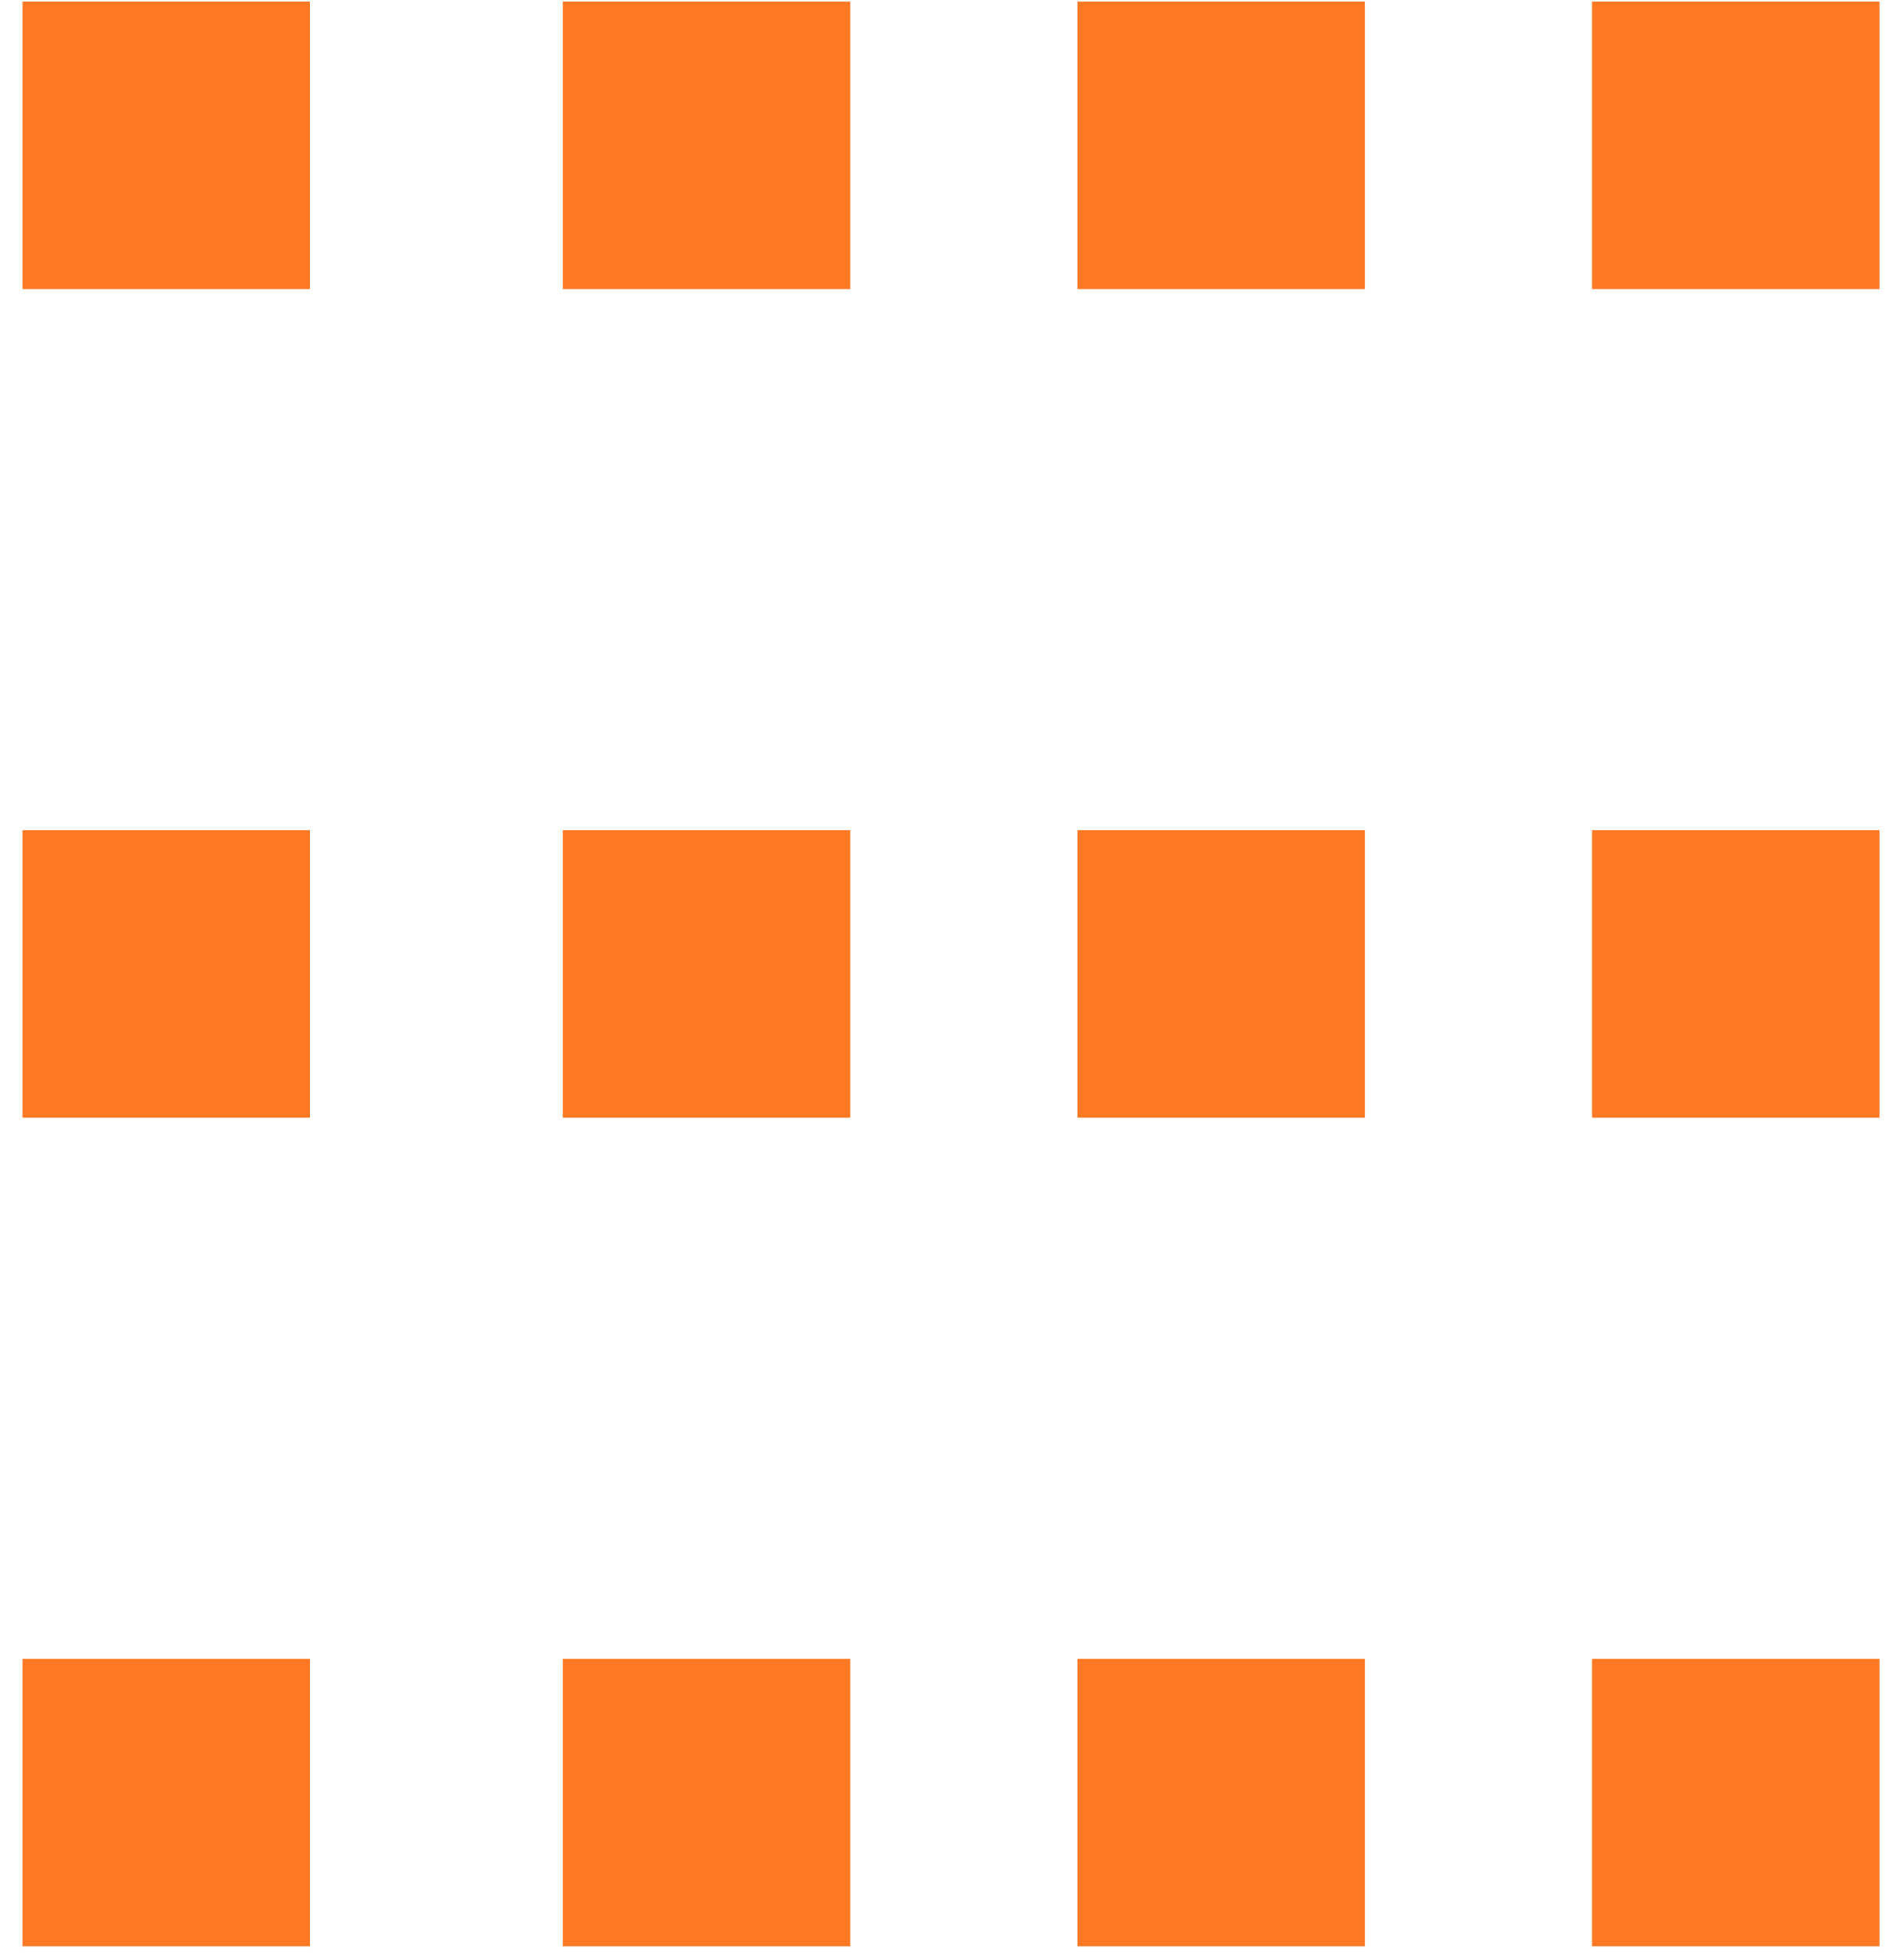 <svg width="74" height="76" viewBox="0 0 74 76" fill="none" xmlns="http://www.w3.org/2000/svg">
<path d="M61.875 0.063H73.047V11.234H61.875V0.063ZM61.875 32.264H73.047V43.435H61.875V32.264ZM61.875 64.465H73.047V75.637H61.875V64.465ZM41.875 0.063H53.047V11.234H41.875V0.063ZM41.875 32.264H53.047V43.435H41.875V32.264ZM41.875 64.465H53.047V75.637H41.875V64.465ZM21.875 0.063H33.047V11.234H21.875V0.063ZM21.875 32.264H33.047V43.435H21.875V32.264ZM21.875 64.465H33.047V75.637H21.875V64.465ZM0.875 0.063H12.047V11.234H0.875V0.063ZM0.875 32.264H12.047V43.435H0.875V32.264ZM0.875 64.465H12.047V75.637H0.875V64.465Z" fill="#FF7824"/>
</svg>
